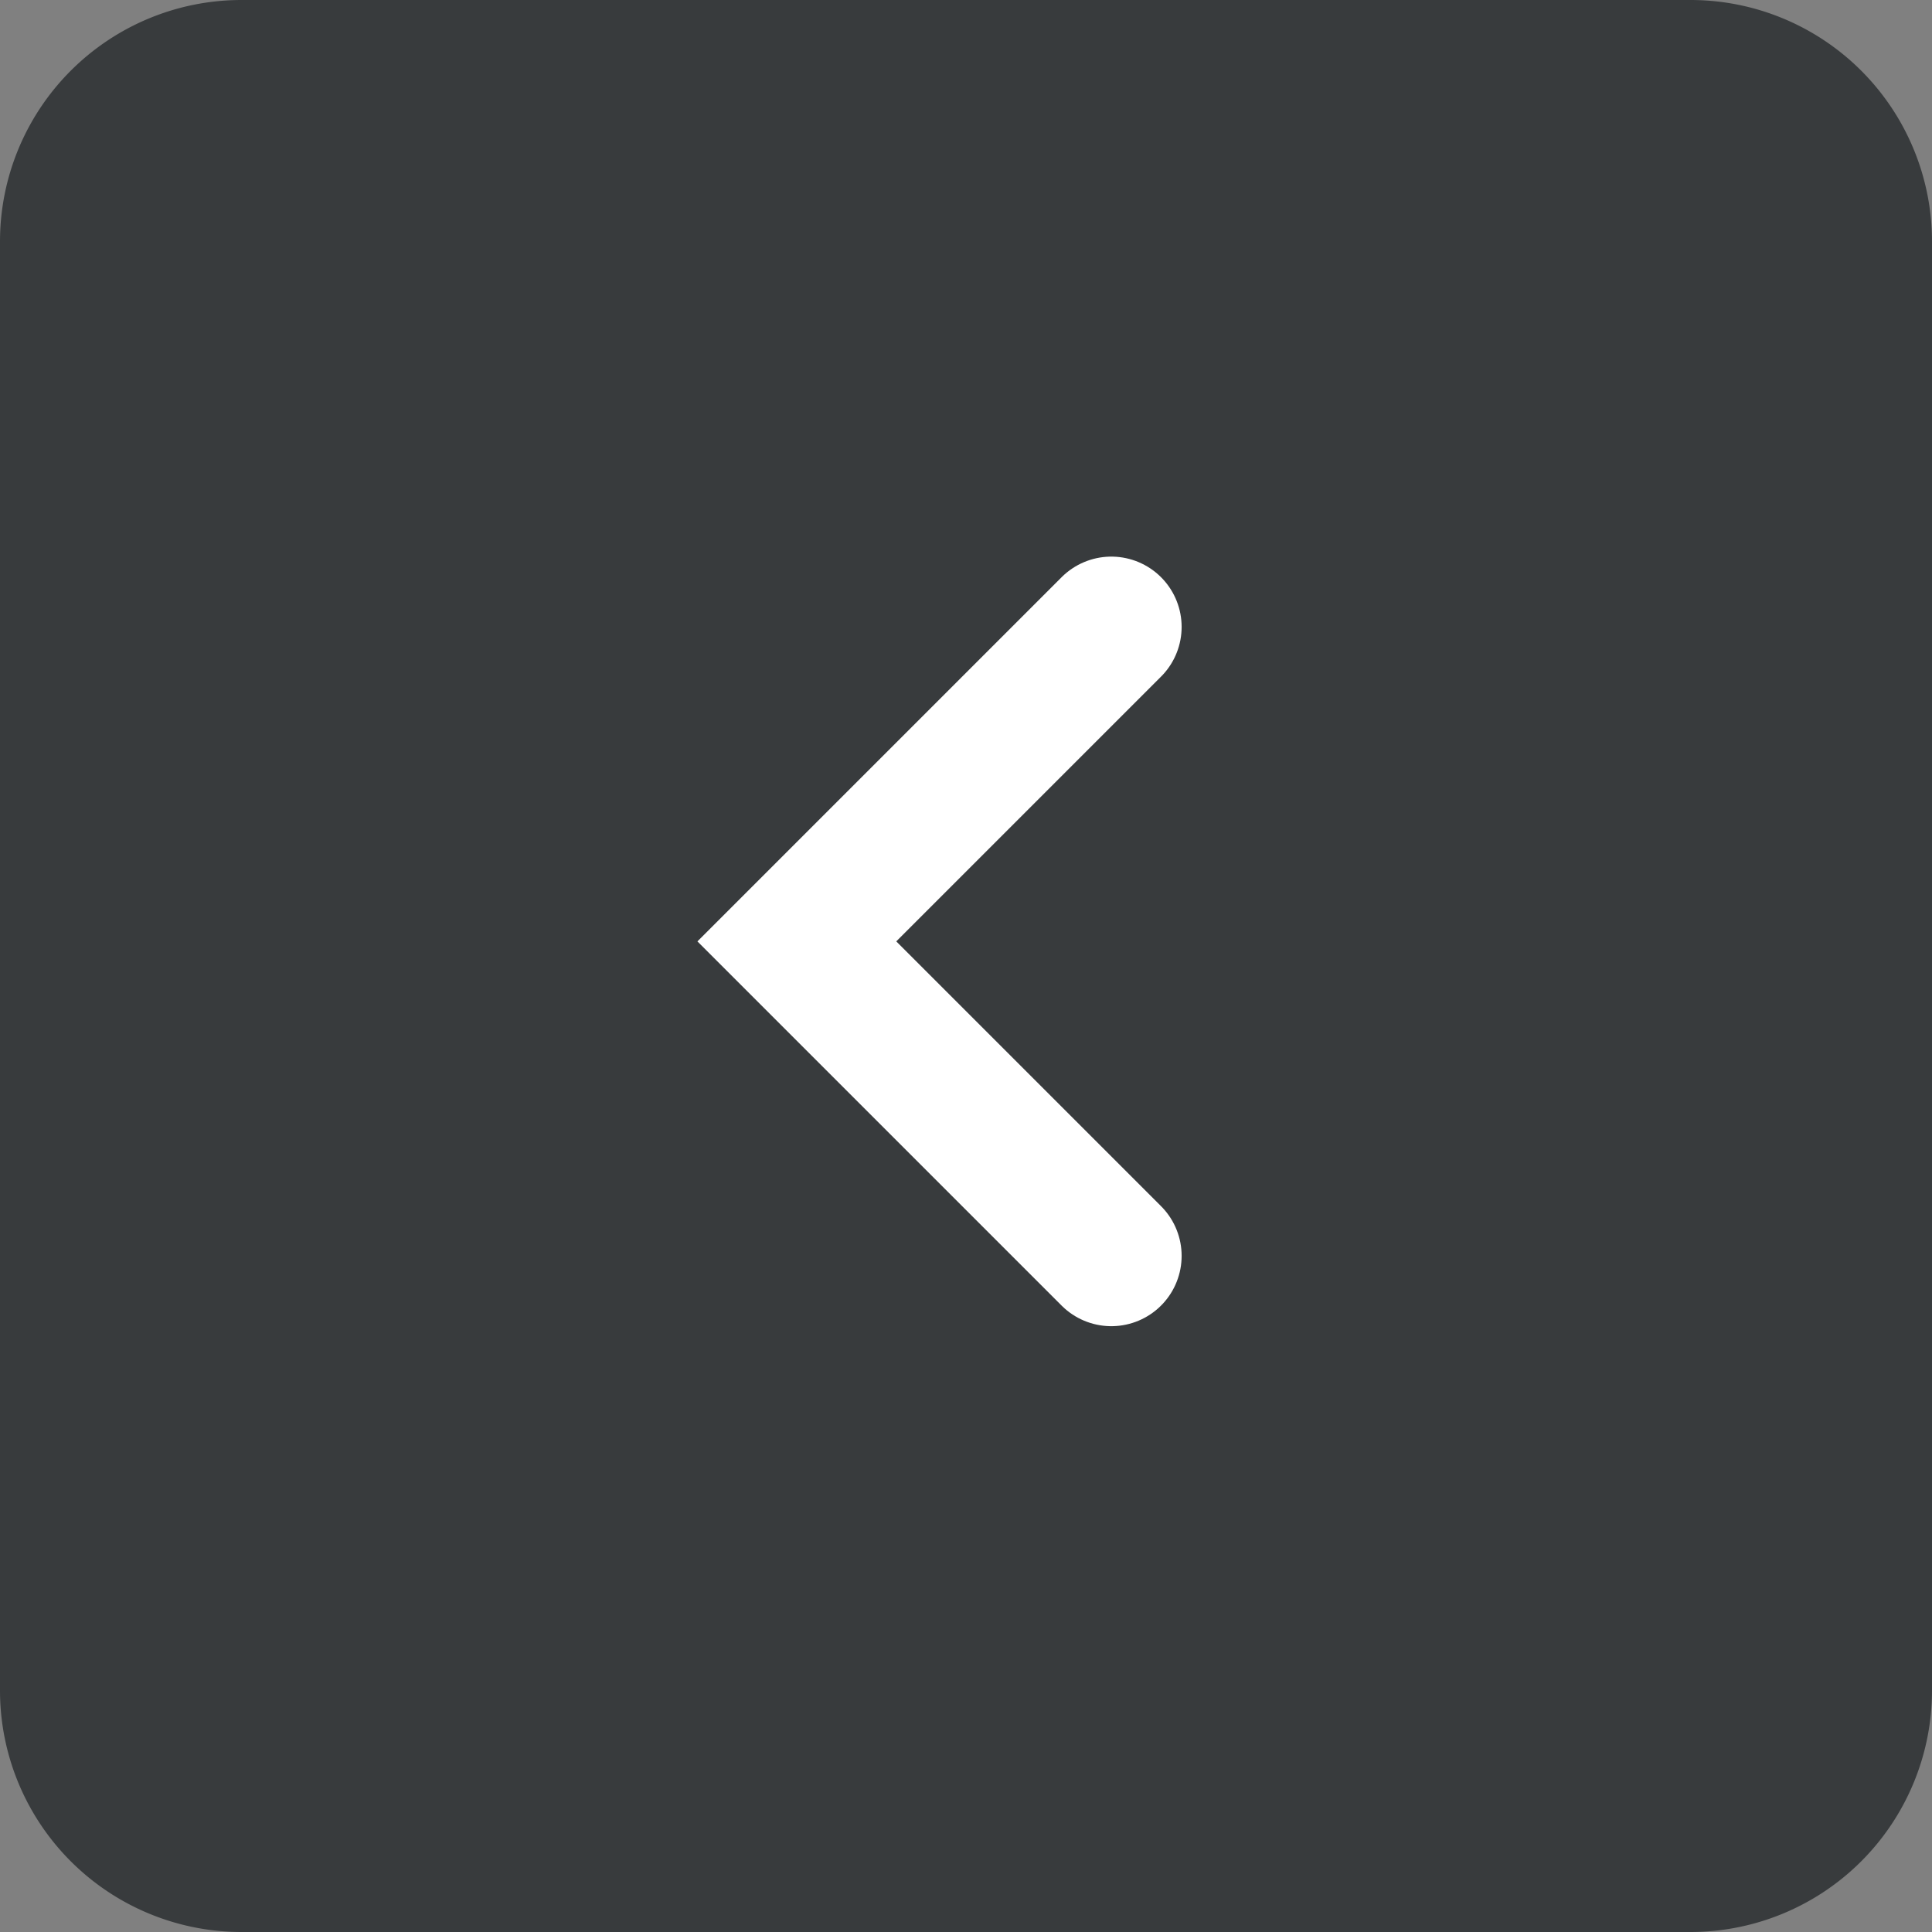 <svg xmlns="http://www.w3.org/2000/svg" width="27.48" height="27.48" viewBox="0 0 27.48 27.48"><rect x="0" y="0" width="27.48" height="27.48" fill="#808080" stroke="none"/><g transform="translate(-19.26 -6.26)"><path d="M24.045,0H3.435A3.435,3.435,0,0,0,0,3.435v20.61A3.435,3.435,0,0,0,3.435,27.48h20.61a3.435,3.435,0,0,0,3.435-3.435V3.435A3.435,3.435,0,0,0,24.045,0Z" transform="translate(19.26 6.26)" fill="#383b3d"/><path d="M6568.11-794.511l-4.473,4.473,4.473,4.473" transform="translate(-6533.043 809.688)" fill="none" stroke="#fff" stroke-linecap="round" stroke-miterlimit="10" stroke-width="2"/></g></svg>